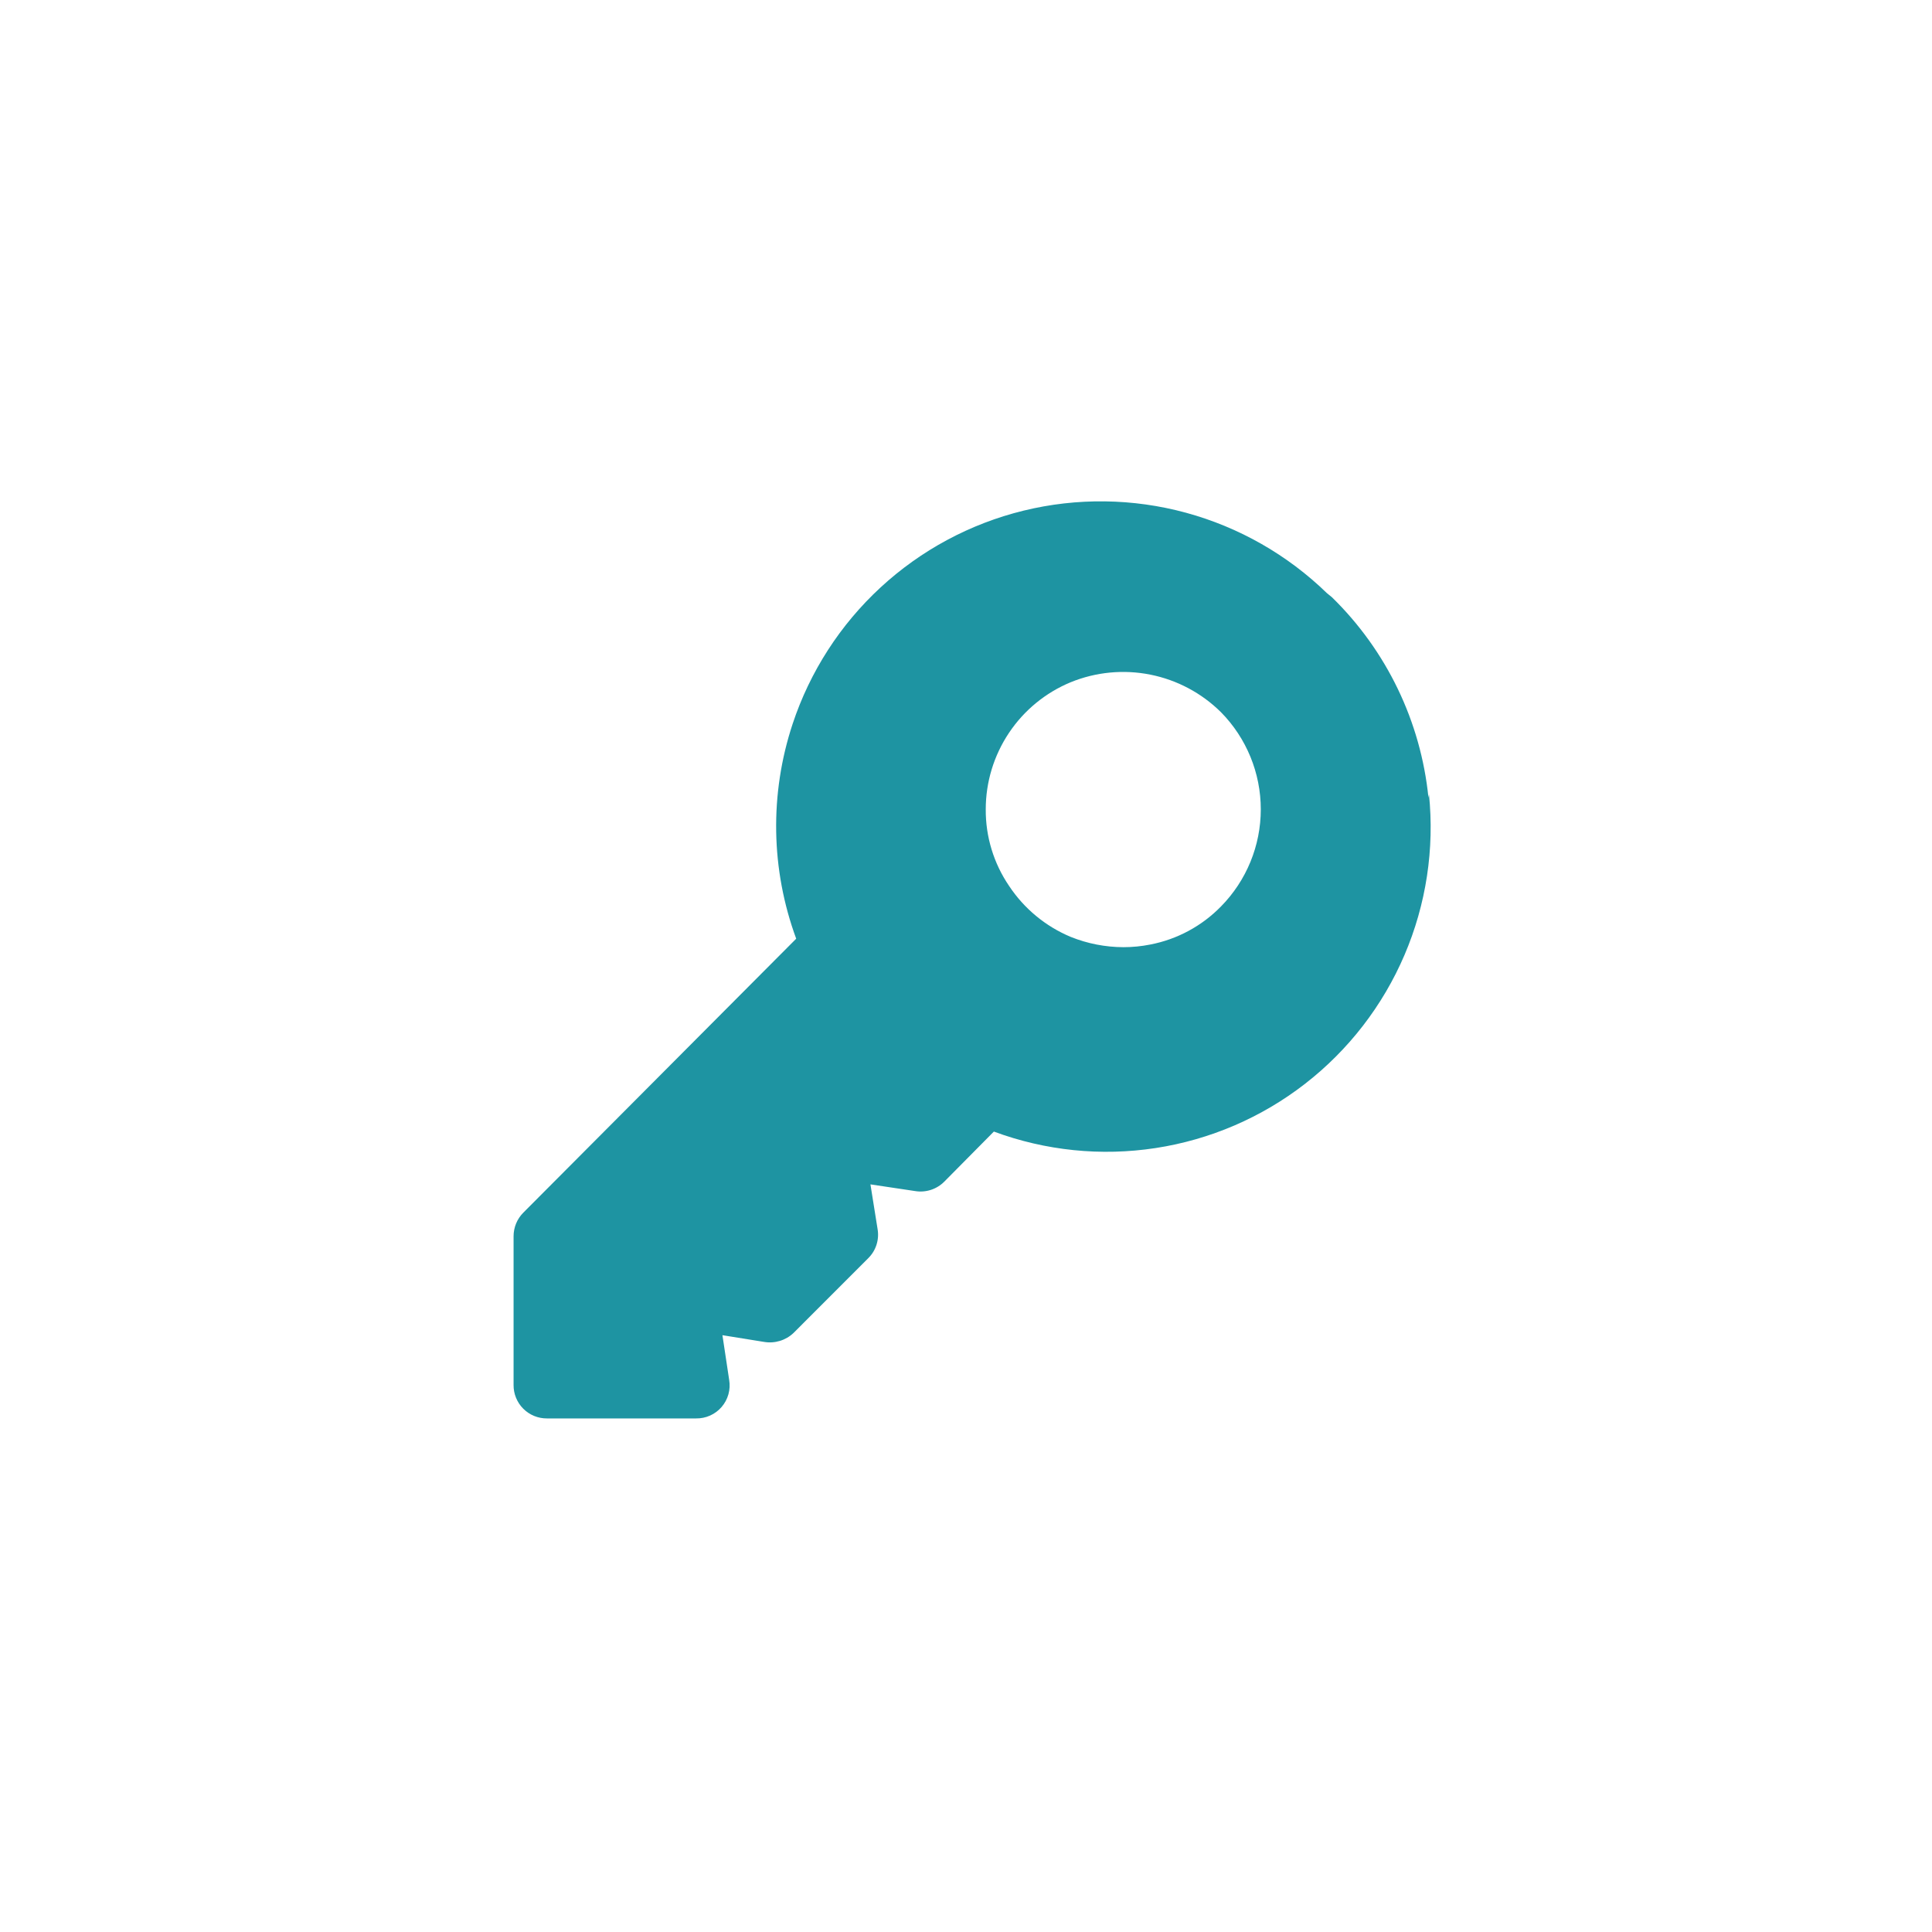 <svg width="158" height="158" viewBox="0 0 158 158" fill="none" xmlns="http://www.w3.org/2000/svg">
<g filter="url(#filter0_d_445_643)">
<circle cx="79" cy="75" r="75" fill="white"/>
<path d="M116.82 61.236C116.194 55.013 113.399 49.208 108.923 44.84L108.518 44.51C105.293 41.376 101.325 39.112 96.986 37.931C92.647 36.75 88.079 36.692 83.71 37.76C79.342 38.829 75.317 40.99 72.013 44.041C68.709 47.092 66.234 50.932 64.821 55.202C62.929 60.921 63.032 67.114 65.114 72.767L42.803 95.166C42.548 95.42 42.346 95.722 42.208 96.055C42.071 96.388 42 96.745 42 97.105V109.255C41.996 109.616 42.063 109.975 42.2 110.31C42.336 110.644 42.537 110.949 42.793 111.204C43.048 111.46 43.352 111.662 43.687 111.799C44.021 111.935 44.38 112.004 44.741 112H56.924C57.321 112.006 57.714 111.926 58.075 111.763C58.437 111.601 58.759 111.361 59.017 111.06C59.276 110.759 59.465 110.405 59.571 110.023C59.677 109.641 59.698 109.241 59.632 108.85L59.081 105.193L62.481 105.741C62.913 105.815 63.356 105.788 63.776 105.661C64.195 105.534 64.579 105.311 64.896 105.01L71.005 98.897C71.314 98.592 71.546 98.216 71.679 97.802C71.812 97.388 71.843 96.948 71.77 96.519L71.185 92.859L74.845 93.407C75.273 93.477 75.713 93.443 76.126 93.31C76.54 93.176 76.915 92.946 77.222 92.638L81.279 88.54C85.503 90.108 90.058 90.572 94.511 89.888C98.965 89.205 103.17 87.395 106.729 84.632C110.29 81.868 113.088 78.243 114.861 74.099C116.633 69.954 117.322 65.427 116.861 60.943L116.82 61.236ZM99.852 70.131C98.289 71.732 96.274 72.818 94.077 73.243C93.354 73.388 92.618 73.46 91.88 73.461C90.402 73.457 88.939 73.172 87.568 72.621C85.508 71.761 83.752 70.308 82.52 68.447C81.265 66.602 80.6 64.419 80.615 62.188C80.615 59.962 81.276 57.787 82.513 55.936C83.749 54.086 85.507 52.644 87.564 51.793C89.627 50.952 91.892 50.736 94.076 51.172C96.261 51.608 98.27 52.677 99.852 54.245C101.938 56.362 103.108 59.215 103.108 62.188C103.108 65.161 101.938 68.014 99.852 70.131Z" fill="#1E94A2"/>
</g>
<defs>
<filter id="filter0_d_445_643" x="0" y="0" width="158" height="158" filterUnits="userSpaceOnUse" color-interpolation-filters="sRGB">
<feFlood flood-opacity="0" result="BackgroundImageFix"/>
<feColorMatrix in="SourceAlpha" type="matrix" values="0 0 0 0 0 0 0 0 0 0 0 0 0 0 0 0 0 0 127 0" result="hardAlpha"/>
<feOffset dy="4"/>
<feGaussianBlur stdDeviation="2"/>
<feComposite in2="hardAlpha" operator="out"/>
<feColorMatrix type="matrix" values="0 0 0 0 0 0 0 0 0 0 0 0 0 0 0 0 0 0 0.25 0"/>
<feBlend mode="normal" in2="BackgroundImageFix" result="effect1_dropShadow_445_643"/>
<feBlend mode="normal" in="SourceGraphic" in2="effect1_dropShadow_445_643" result="shape"/>
</filter>
</defs>
</svg>
